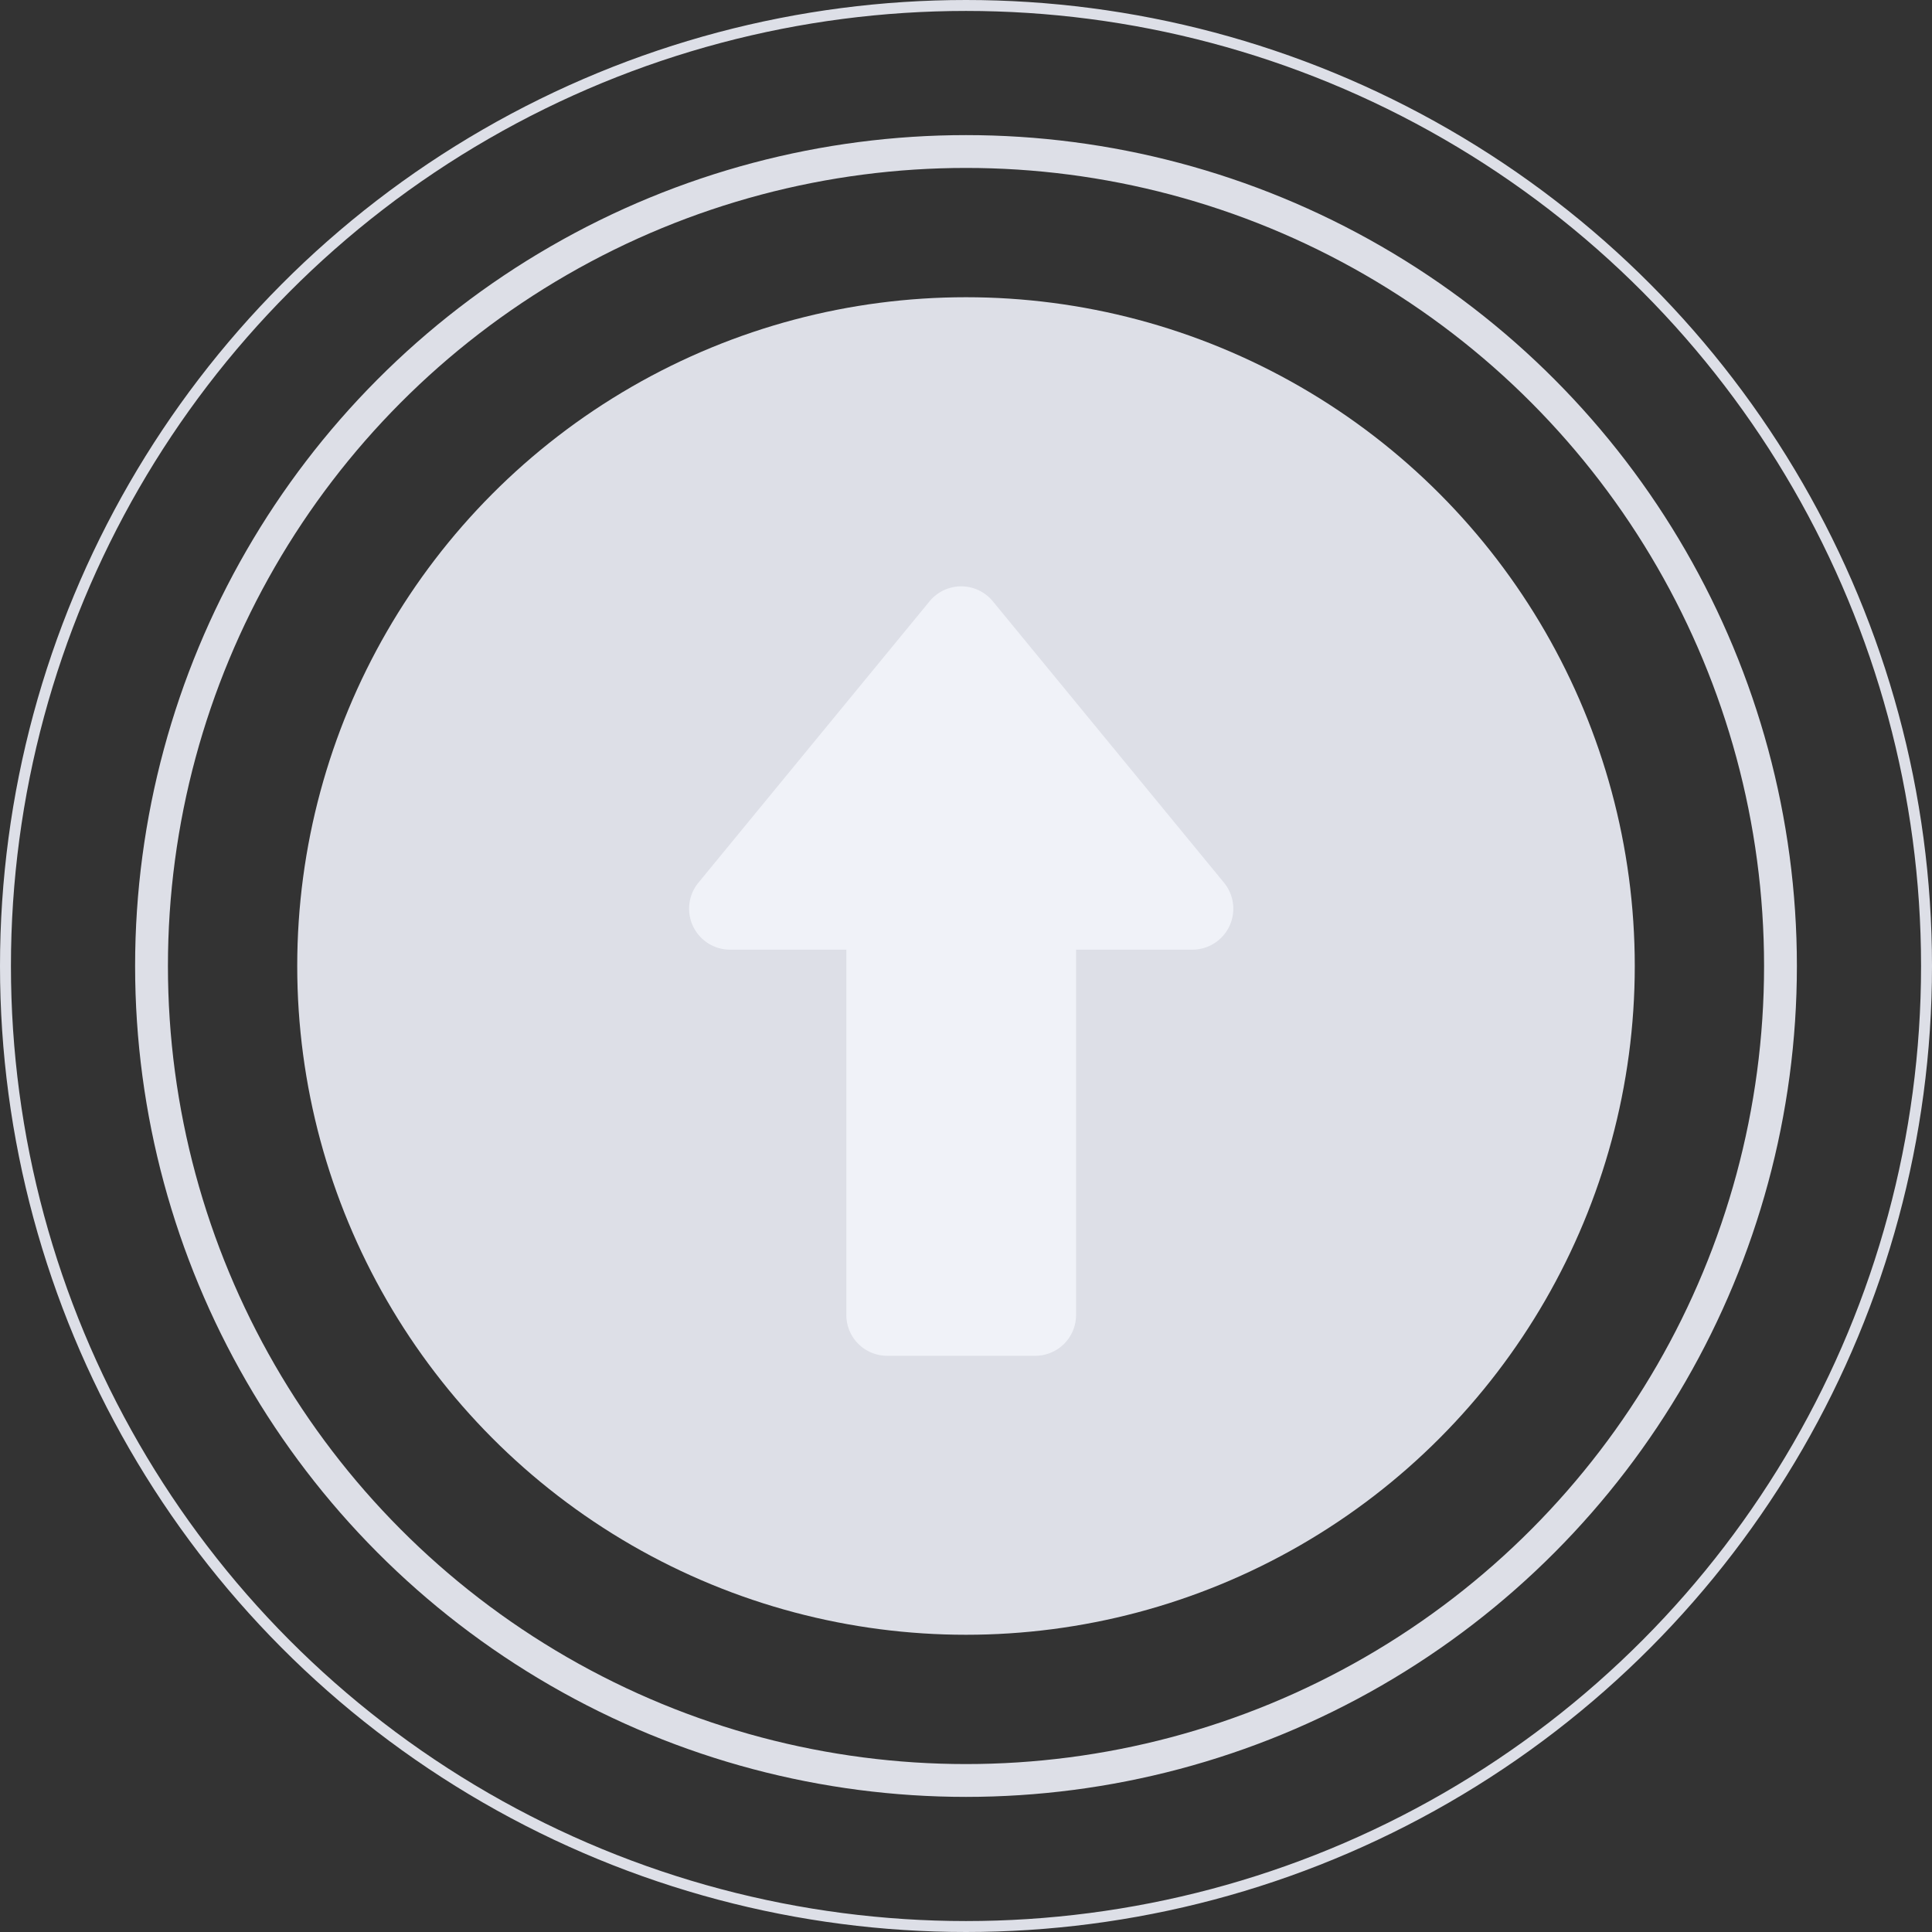 <svg xmlns="http://www.w3.org/2000/svg" viewBox="0 0 176.574 176.574">
  <rect x="0" y="0" width="176.574" height="176.574" fill="#333333" stroke="none"/>
  <defs>
    <style>
      .cls-1, .cls-2, .cls-6 {
        fill: none;
      }

      .cls-1, .cls-2 {
        stroke: #dddfe7;
      }

      .cls-2 {
        stroke-width: 3px;
      }

      .cls-3 {
        fill: #dddfe7;
      }

      .cls-4 {
        fill: #f0f2f8;
      }

      .cls-5 {
        stroke: none;
      }
    </style>
  </defs>
  <g id="icon_upload" transform="translate(0 0)">
    <g id="Ellipse_39" data-name="Ellipse 39" class="cls-1">
      <circle class="cls-5" cx="88.287" cy="88.287" r="88.287"/>
      <circle class="cls-6" cx="88.287" cy="88.287" r="87.787"/>
    </g>
    <g id="Ellipse_40" data-name="Ellipse 40" class="cls-2" transform="translate(12.348 12.348)">
      <circle class="cls-5" cx="75.939" cy="75.939" r="75.939"/>
      <circle class="cls-6" cx="75.939" cy="75.939" r="74.439"/>
    </g>
    <circle id="Ellipse_41" data-name="Ellipse 41" class="cls-3" cx="61.122" cy="61.122" r="61.122" transform="translate(27.165 27.165)"/>
    <path id="Path_344" data-name="Path 344" class="cls-4" d="M48.841,27.026,27.721,1.317a3.741,3.741,0,0,0-5.783,0L.818,27.026a3.744,3.744,0,0,0,2.891,6.129H14.332V66.532a3.729,3.729,0,0,0,3.74,3.74H31.587a3.729,3.729,0,0,0,3.74-3.74V33.155H45.95A3.744,3.744,0,0,0,48.841,27.026Z" transform="translate(63.019 53.639)"/>
  </g>
</svg>
